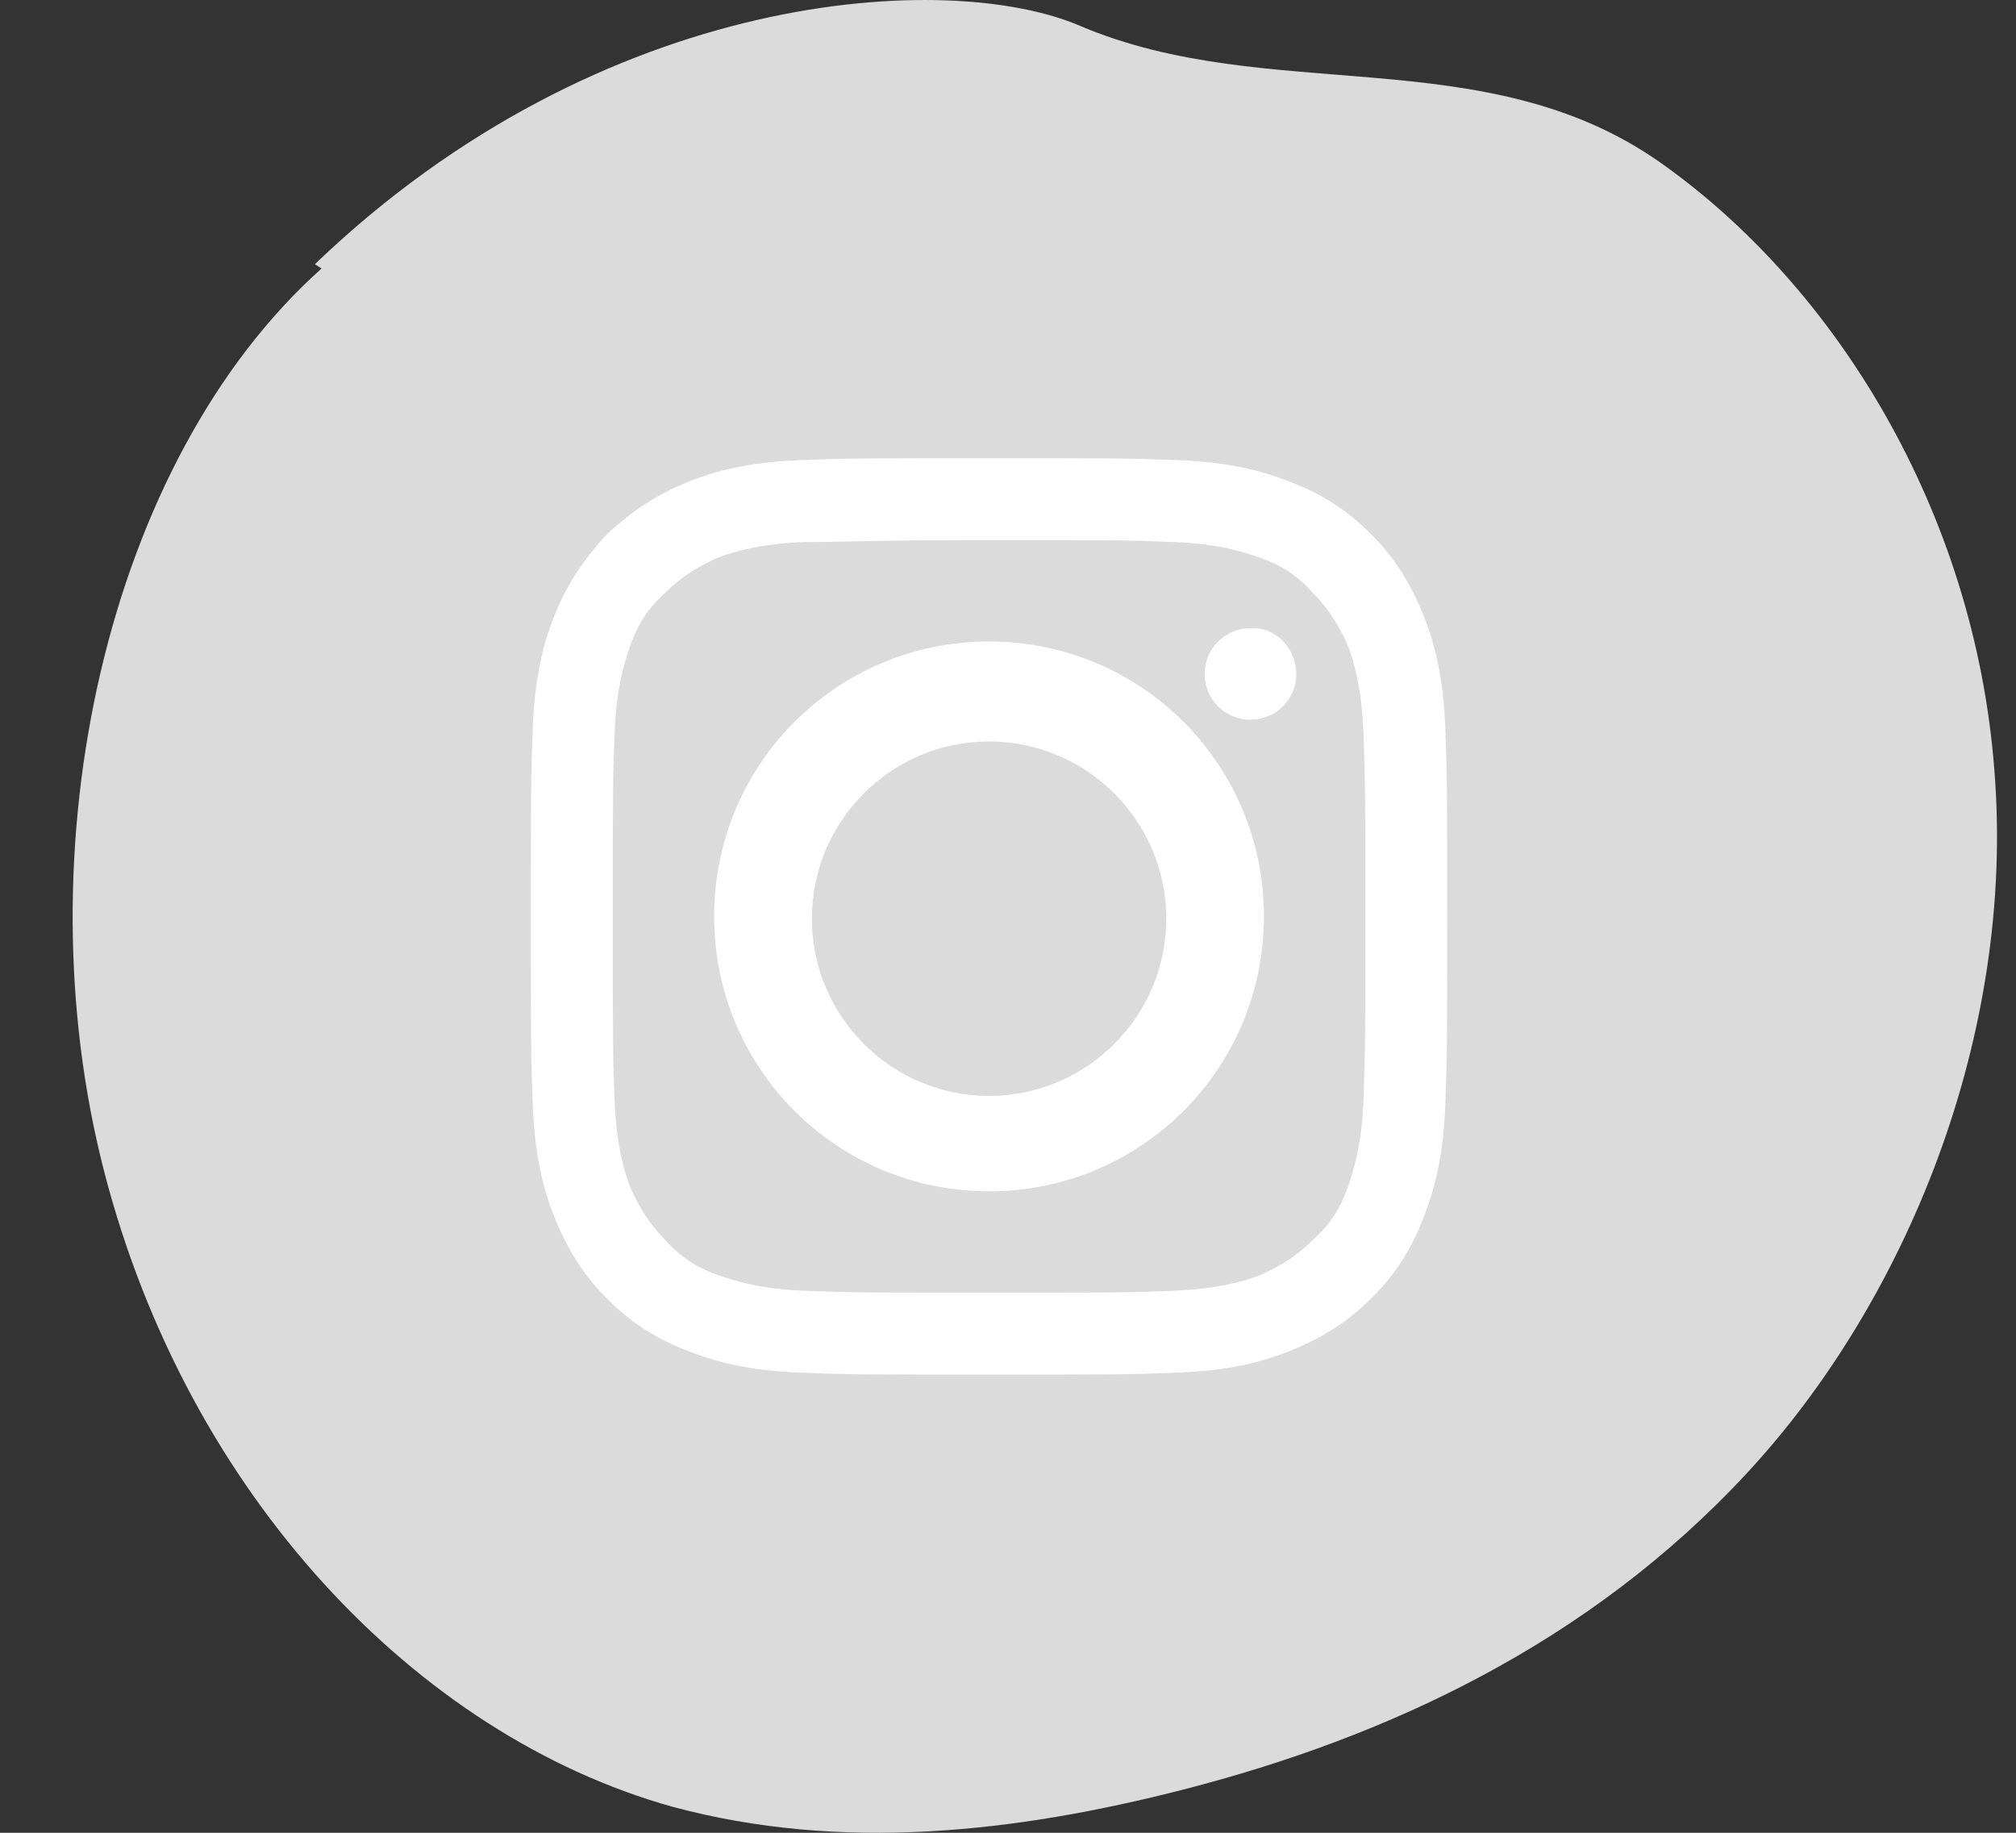 <svg width="22" height="20" viewBox="0 0 22 20" fill="none" xmlns="http://www.w3.org/2000/svg">
<rect x="0" y="0" width="22" height="20" fill="#333333" stroke="none"/>
<path d="M3.436 2.883C6.59 -0.143 10.365 -0.332 11.788 0.283C13.849 1.157 16.201 0.425 18.116 1.772C20.03 3.12 21.544 5.578 21.763 8.392C22 11.3 20.797 14.207 19.064 16.075C17.332 17.943 15.125 18.959 12.919 19.527C11.077 20 9.18 20.212 7.338 19.716C4.548 18.936 2.05 16.311 1.138 12.789C0.226 9.266 1.157 5.035 3.509 2.93" fill="#DBDBDB"/>
<path d="M10.793 5.894C12.133 5.894 12.282 5.894 12.815 5.915C13.303 5.936 13.559 6.021 13.75 6.085C13.985 6.17 14.155 6.277 14.325 6.468C14.495 6.638 14.601 6.809 14.708 7.043C14.772 7.213 14.857 7.489 14.878 7.979C14.899 8.511 14.899 8.66 14.899 10C14.899 11.34 14.899 11.489 14.878 12.021C14.857 12.511 14.772 12.766 14.708 12.957C14.623 13.191 14.516 13.362 14.325 13.532C14.155 13.702 13.985 13.809 13.75 13.915C13.58 13.979 13.303 14.064 12.815 14.085C12.282 14.106 12.133 14.106 10.793 14.106C9.452 14.106 9.303 14.106 8.772 14.085C8.282 14.064 8.027 13.979 7.836 13.915C7.601 13.83 7.431 13.723 7.261 13.532C7.091 13.362 6.985 13.191 6.878 12.957C6.814 12.787 6.729 12.511 6.708 12.021C6.687 11.489 6.687 11.34 6.687 10C6.687 8.66 6.687 8.511 6.708 7.979C6.729 7.489 6.814 7.234 6.878 7.043C6.963 6.809 7.07 6.638 7.261 6.468C7.431 6.298 7.601 6.191 7.836 6.085C8.006 6.021 8.282 5.936 8.772 5.915C9.303 5.915 9.452 5.894 10.793 5.894ZM10.793 5C9.431 5 9.261 5 8.729 5.021C8.197 5.043 7.836 5.128 7.516 5.255C7.197 5.383 6.921 5.553 6.623 5.83C6.346 6.128 6.176 6.404 6.048 6.723C5.921 7.043 5.836 7.404 5.814 7.936C5.793 8.468 5.793 8.638 5.793 10C5.793 11.362 5.793 11.532 5.814 12.064C5.836 12.596 5.921 12.957 6.048 13.277C6.176 13.596 6.346 13.894 6.623 14.17C6.899 14.447 7.176 14.617 7.516 14.745C7.836 14.872 8.197 14.957 8.729 14.979C9.261 15 9.431 15 10.793 15C12.155 15 12.325 15 12.857 14.979C13.389 14.957 13.75 14.872 14.07 14.745C14.389 14.617 14.687 14.447 14.963 14.17C15.24 13.894 15.41 13.617 15.538 13.277C15.665 12.957 15.75 12.596 15.772 12.064C15.793 11.532 15.793 11.362 15.793 10C15.793 8.638 15.793 8.468 15.772 7.936C15.75 7.404 15.665 7.043 15.538 6.723C15.41 6.404 15.24 6.106 14.963 5.83C14.687 5.553 14.41 5.383 14.07 5.255C13.75 5.128 13.389 5.043 12.857 5.021C12.325 5 12.155 5 10.793 5Z" fill="white"/>
<path d="M10.793 7C9.132 7 7.793 8.339 7.793 10C7.793 11.661 9.132 13 10.793 13C12.454 13 13.793 11.661 13.793 10C13.793 8.339 12.454 7 10.793 7ZM10.793 11.959C9.727 11.959 8.86 11.091 8.86 10.025C8.86 8.959 9.727 8.091 10.793 8.091C11.859 8.091 12.727 8.959 12.727 10.025C12.727 11.091 11.859 11.959 10.793 11.959Z" fill="white"/>
<path d="M14.146 7.355C14.146 7.64 13.914 7.854 13.646 7.854C13.361 7.854 13.146 7.622 13.146 7.355C13.146 7.069 13.378 6.855 13.646 6.855C13.914 6.837 14.146 7.069 14.146 7.355Z" fill="white"/>
</svg>
